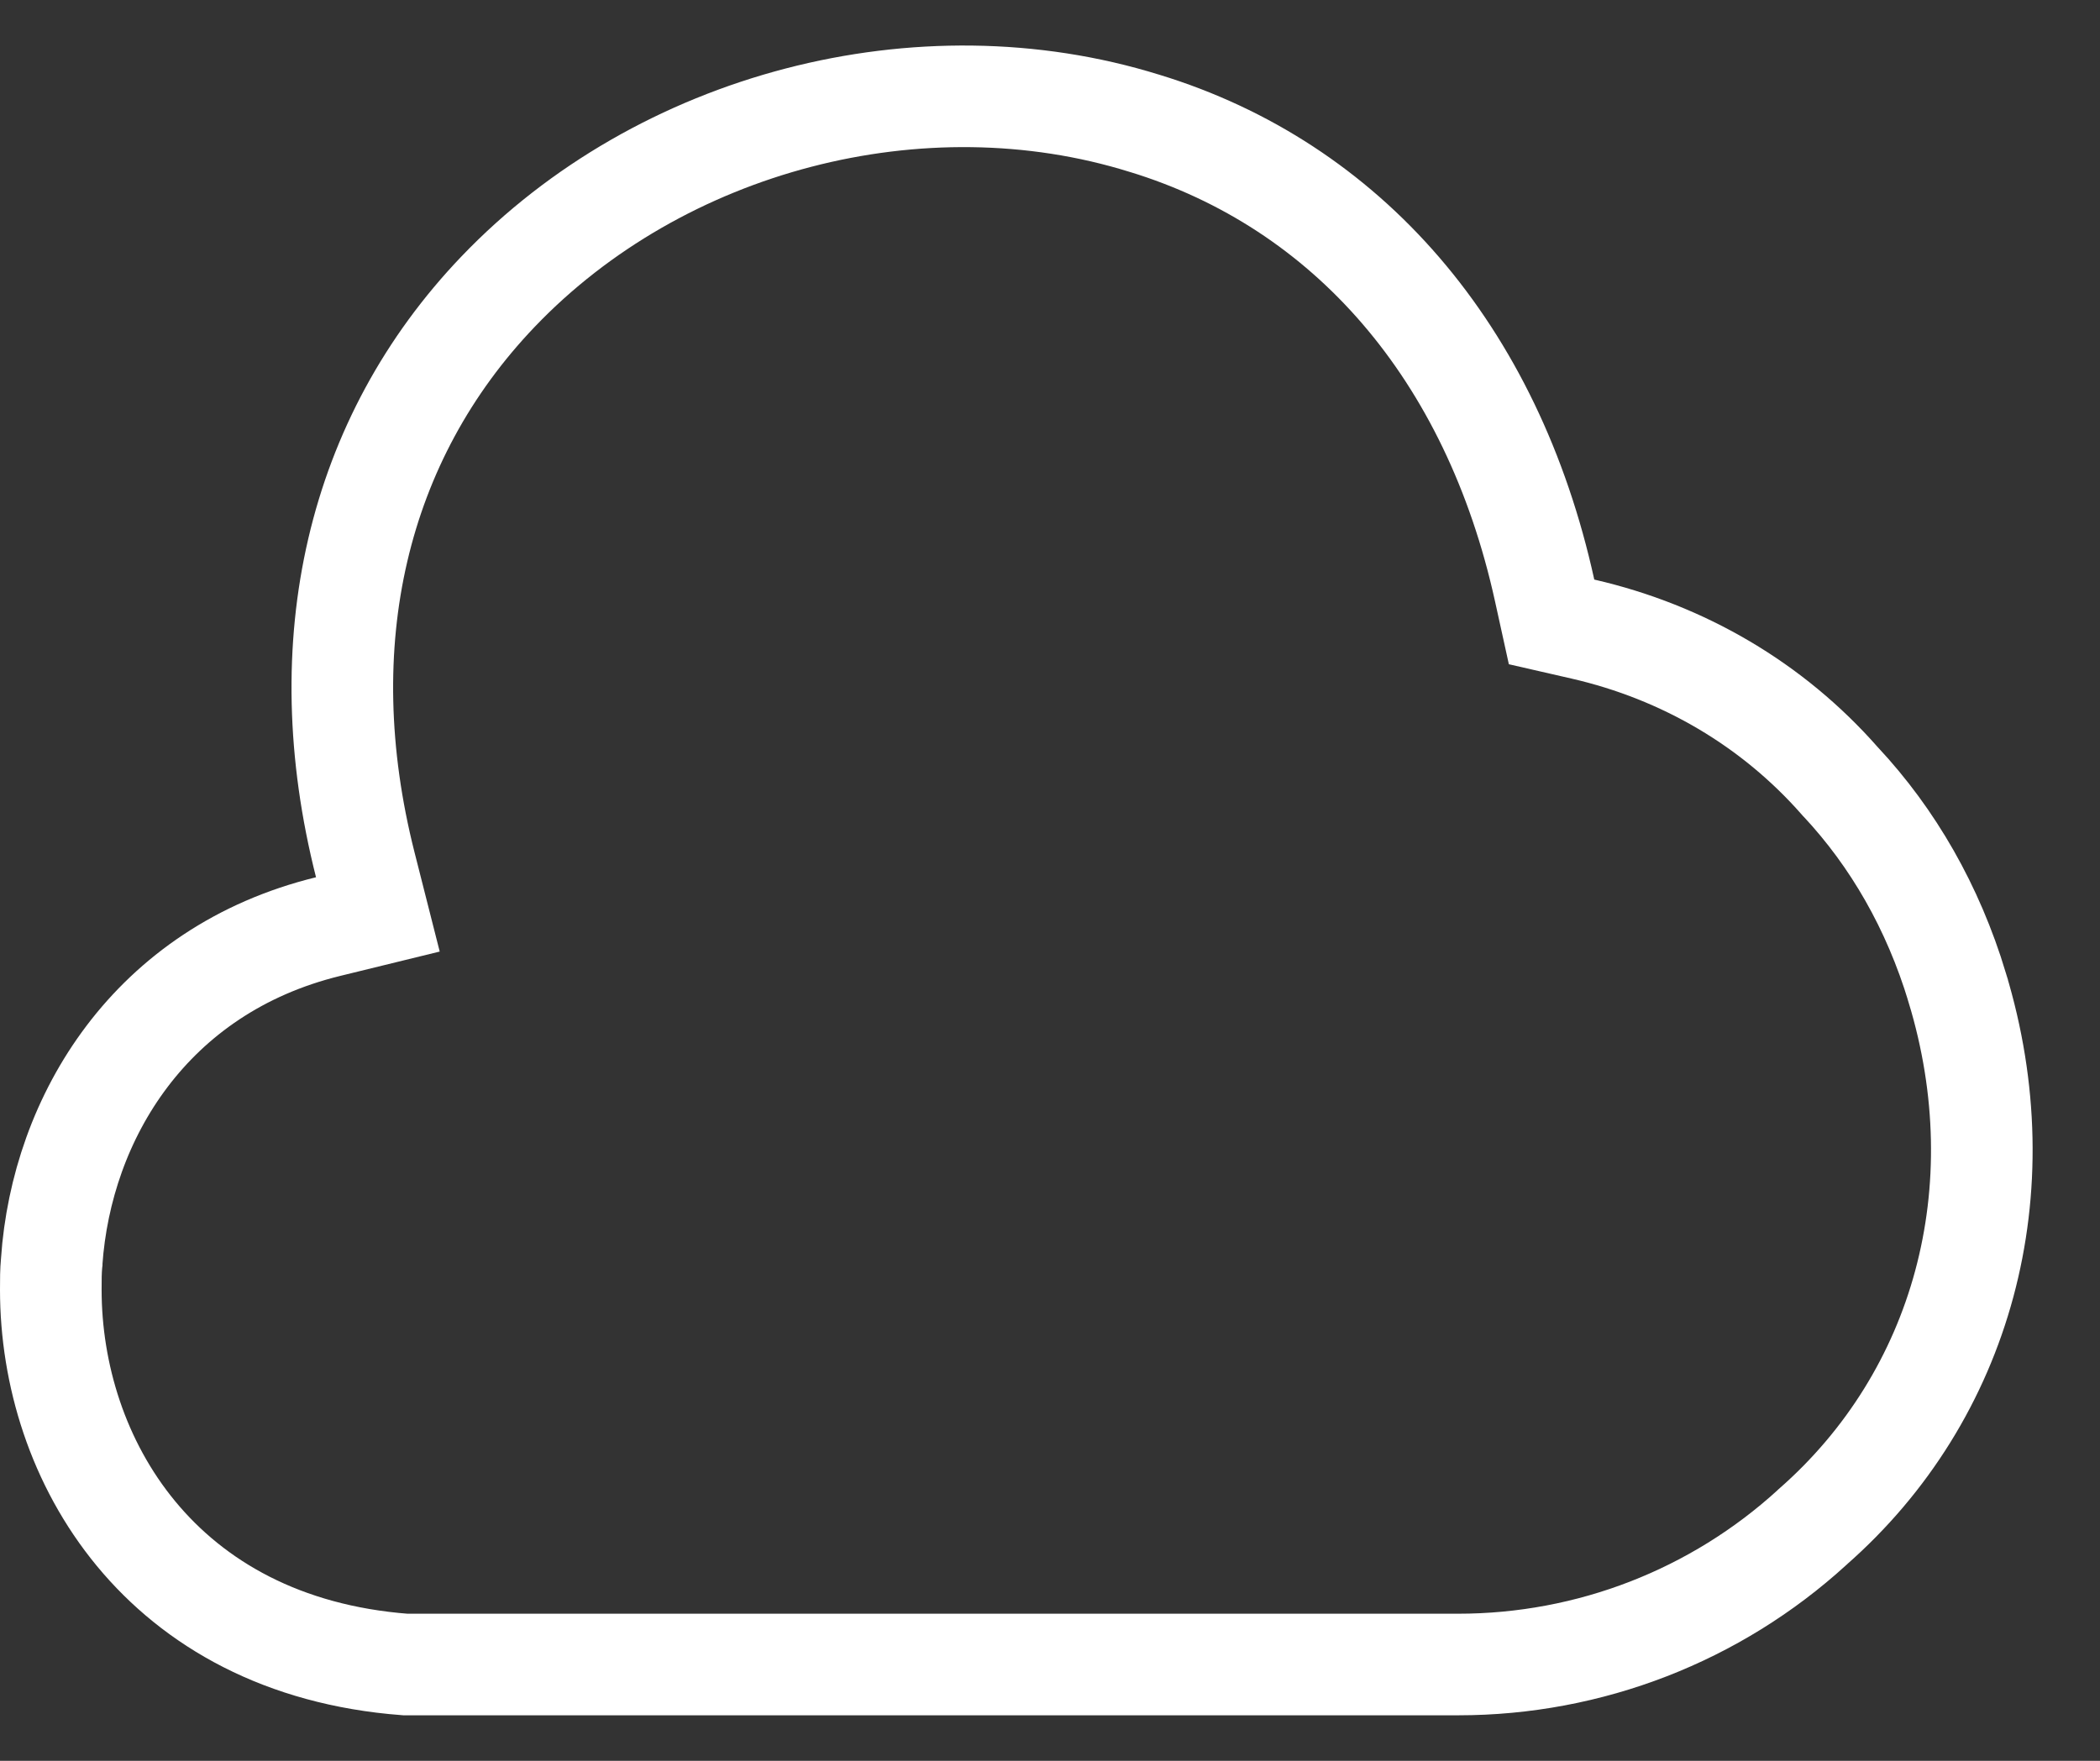 <svg width="31" height="26" viewBox="0 0 31 26" fill="none" xmlns="http://www.w3.org/2000/svg">
<rect x="0" y="0" width="31" height="26" fill="#333333" stroke="none"/>
<path d="M28.892 14.58L28.892 14.582C29.802 17.572 28.971 20.605 26.76 22.544L26.755 22.549L26.749 22.555C25.327 23.853 23.468 24.578 21.525 24.578H5.983C2.361 24.301 0.75 21.547 0.75 19.043C0.75 18.89 0.75 18.773 0.762 18.646L0.763 18.638L0.763 18.63C0.91 16.502 2.222 14.324 4.843 13.682L5.578 13.502L5.392 12.769C4.562 9.492 5.273 6.482 7.352 4.307L7.352 4.307C9.752 1.796 13.596 0.795 16.892 1.82L16.896 1.821C19.884 2.735 22.027 5.193 22.802 8.719L22.904 9.183L23.367 9.289C24.853 9.63 26.169 10.405 27.157 11.529L27.164 11.537L27.172 11.545C27.945 12.373 28.534 13.395 28.892 14.58Z" stroke="white" stroke-width="1.5"/>
</svg>
